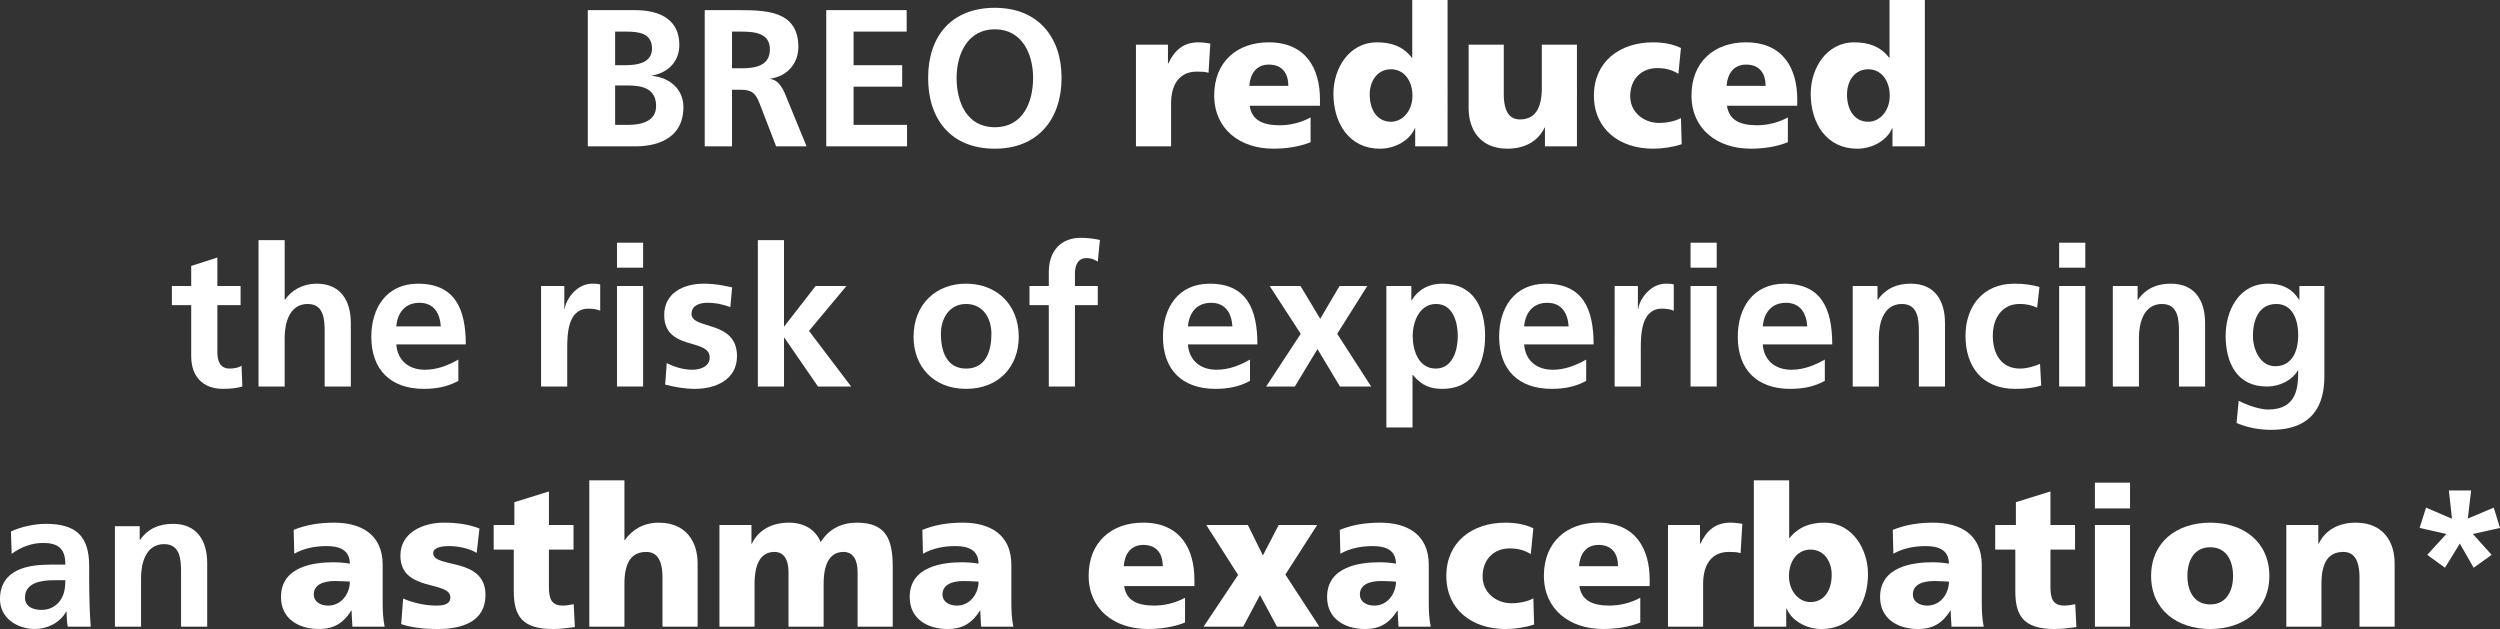 <?xml version="1.0" encoding="iso-8859-1"?>
<!-- Generator: Adobe Illustrator 19.1.0, SVG Export Plug-In . SVG Version: 6.00 Build 0)  -->
<svg version="1.1" xmlns="http://www.w3.org/2000/svg" xmlns:xlink="http://www.w3.org/1999/xlink" x="0px" y="0px"
	 viewBox="0 0 166.556 41.906" style="enable-background:new 0 0 166.556 41.906;" xml:space="preserve">
<rect x="0" y="0" width="166.556" height="41.906" fill="#333333" stroke="none"/>
<g id="Layer_1">
	<g>
		<defs>
			<rect id="SVGID_37_" x="-704.188" y="473.931" width="224" height="71"/>
		</defs>
		<clipPath id="SVGID_2_">
			<use xlink:href="#SVGID_37_"  style="overflow:visible;"/>
		</clipPath>
	</g>
	<g>
		<defs>
			<rect id="SVGID_1067_" x="-704.188" y="615.931" width="224" height="71"/>
		</defs>
		<clipPath id="SVGID_4_">
			<use xlink:href="#SVGID_1067_"  style="overflow:visible;"/>
		</clipPath>
	</g>
	<g>
		<path style="fill:#FFFFFF;" d="M39.161,0.676h3.173c1.17,0,2.925,0.338,2.925,2.327c0,1.079-0.729,1.833-1.808,2.028v0.026
			c1.235,0.117,2.08,0.949,2.08,2.067c0,2.288-2.054,2.626-3.197,2.626h-3.173V0.676z M40.981,4.342h0.741
			c0.767,0,1.716-0.169,1.716-1.105c0-1.053-0.923-1.131-1.755-1.131h-0.702V4.342z M40.981,8.32h0.858
			c0.845,0,1.872-0.208,1.872-1.261c0-1.183-0.962-1.365-1.872-1.365h-0.858V8.32z"/>
		<path style="fill:#FFFFFF;" d="M46.949,0.676h1.963c1.95,0,4.277-0.065,4.277,2.457c0,1.066-0.716,1.95-1.872,2.106v0.026
			c0.493,0.039,0.779,0.533,0.962,0.936l1.456,3.549h-2.028l-1.092-2.834C50.354,6.24,50.121,5.98,49.354,5.98h-0.585v3.77h-1.819
			V0.676z M48.769,4.55h0.599c0.896,0,1.924-0.13,1.924-1.261c0-1.092-1.014-1.183-1.924-1.183h-0.599V4.55z"/>
		<path style="fill:#FFFFFF;" d="M55.048,0.676h5.356v1.43h-3.536v2.236h3.237v1.43h-3.237V8.32h3.562v1.43h-5.383V0.676z"/>
		<path style="fill:#FFFFFF;" d="M66.28,0.52c2.847,0,4.445,1.924,4.445,4.667s-1.572,4.719-4.445,4.719
			c-2.912,0-4.446-1.937-4.446-4.719C61.834,2.405,63.394,0.52,66.28,0.52z M66.28,8.477c1.858,0,2.548-1.651,2.548-3.289
			c0-1.599-0.741-3.237-2.548-3.237c-1.808,0-2.549,1.638-2.549,3.237C63.731,6.825,64.421,8.477,66.28,8.477z"/>
		<path style="fill:#FFFFFF;" d="M80.516,4.849c-0.26-0.078-0.521-0.078-0.793-0.078c-1.093,0-1.703,0.793-1.703,2.119v2.86h-2.34
			V2.977h2.132v1.248h0.025c0.403-0.858,0.988-1.404,2.003-1.404c0.272,0,0.559,0.039,0.793,0.078L80.516,4.849z"/>
		<path style="fill:#FFFFFF;" d="M83.259,7.046c0.13,0.936,0.845,1.3,1.988,1.3c0.638,0,1.365-0.143,2.067-0.521v1.651
			c-0.754,0.299-1.612,0.429-2.483,0.429c-2.235,0-3.938-1.313-3.938-3.549c0-2.236,1.521-3.536,3.627-3.536
			c2.509,0,3.419,1.781,3.419,3.796v0.429H83.259z M85.832,5.72c0-0.78-0.363-1.417-1.3-1.417c-0.845,0-1.248,0.637-1.3,1.417
			H85.832z"/>
		<path style="fill:#FFFFFF;" d="M96.441,9.75h-2.158V8.542h-0.026c-0.299,0.754-1.248,1.365-2.327,1.365
			c-2.015,0-3.094-1.664-3.094-3.666c0-1.664,1.026-3.419,2.898-3.419c0.937,0,1.729,0.247,2.327,1.027h0.026V0h2.354V9.75z
			 M92.671,8.112c0.78,0,1.43-0.741,1.43-1.729c0-1.027-0.571-1.768-1.43-1.768c-0.91,0-1.417,0.78-1.417,1.677
			C91.254,7.372,91.787,8.112,92.671,8.112z"/>
		<path style="fill:#FFFFFF;" d="M105.06,9.75h-2.132V8.502h-0.026c-0.468,0.975-1.404,1.404-2.47,1.404
			c-1.847,0-2.588-1.3-2.588-2.704V2.977h2.341v3.276c0,1.274,0.441,1.703,1.079,1.703c0.962,0,1.456-0.663,1.456-2.119v-2.86h2.34
			V9.75z"/>
		<path style="fill:#FFFFFF;" d="M111.819,4.914c-0.429-0.26-0.858-0.377-1.417-0.377c-1.014,0-1.794,0.702-1.794,1.872
			c0,1.079,0.91,1.781,1.924,1.781c0.533,0,1.066-0.117,1.456-0.325l0.052,1.742c-0.585,0.195-1.287,0.299-1.911,0.299
			c-2.235,0-3.938-1.3-3.938-3.536c0-2.249,1.703-3.549,3.938-3.549c0.702,0,1.326,0.117,1.859,0.377L111.819,4.914z"/>
		<path style="fill:#FFFFFF;" d="M115.057,7.046c0.13,0.936,0.845,1.3,1.988,1.3c0.638,0,1.365-0.143,2.067-0.521v1.651
			c-0.754,0.299-1.612,0.429-2.483,0.429c-2.235,0-3.938-1.313-3.938-3.549c0-2.236,1.521-3.536,3.627-3.536
			c2.509,0,3.419,1.781,3.419,3.796v0.429H115.057z M117.63,5.72c0-0.78-0.363-1.417-1.3-1.417c-0.845,0-1.248,0.637-1.3,1.417
			H117.63z"/>
		<path style="fill:#FFFFFF;" d="M128.238,9.75h-2.157V8.542h-0.026c-0.299,0.754-1.248,1.365-2.327,1.365
			c-2.015,0-3.094-1.664-3.094-3.666c0-1.664,1.026-3.419,2.898-3.419c0.937,0,1.729,0.247,2.327,1.027h0.026V0h2.353V9.75z
			 M124.469,8.112c0.78,0,1.43-0.741,1.43-1.729c0-1.027-0.572-1.768-1.43-1.768c-0.91,0-1.417,0.78-1.417,1.677
			C123.052,7.372,123.585,8.112,124.469,8.112z"/>
		<path style="fill:#FFFFFF;" d="M12.739,20.329h-1.287v-1.274h1.287v-1.339l1.742-0.559v1.898h1.547v1.274h-1.547v3.12
			c0,0.572,0.156,1.105,0.819,1.105c0.312,0,0.611-0.065,0.793-0.182l0.052,1.378c-0.364,0.104-0.767,0.156-1.287,0.156
			c-1.365,0-2.119-0.845-2.119-2.171V20.329z"/>
		<path style="fill:#FFFFFF;" d="M17.225,16h1.741v3.965h0.026c0.442-0.65,1.196-1.066,2.106-1.066c1.586,0,2.274,1.118,2.274,2.626
			v4.225h-1.742v-3.575c0-0.819-0.013-1.924-1.131-1.924c-1.261,0-1.534,1.365-1.534,2.223v3.276h-1.741V16z"/>
		<path style="fill:#FFFFFF;" d="M30.537,25.374c-0.638,0.351-1.365,0.533-2.302,0.533c-2.21,0-3.497-1.274-3.497-3.471
			c0-1.938,1.027-3.536,3.107-3.536c2.483,0,3.186,1.703,3.186,4.043h-4.629c0.078,1.079,0.832,1.69,1.911,1.69
			c0.845,0,1.573-0.312,2.224-0.676V25.374z M29.367,21.746c-0.053-0.845-0.442-1.573-1.418-1.573c-0.975,0-1.469,0.676-1.547,1.573
			H29.367z"/>
		<path style="fill:#FFFFFF;" d="M36.049,19.055h1.547v1.521h0.025c0.078-0.624,0.793-1.677,1.833-1.677
			c0.169,0,0.352,0,0.533,0.052v1.755c-0.156-0.091-0.468-0.143-0.78-0.143c-1.417,0-1.417,1.768-1.417,2.73v2.457h-1.741V19.055z"
			/>
		<path style="fill:#FFFFFF;" d="M41.105,16.169h1.741v1.664h-1.741V16.169z M41.105,19.055h1.741v6.695h-1.741V19.055z"/>
		<path style="fill:#FFFFFF;" d="M48.658,20.459c-0.533-0.182-0.923-0.286-1.56-0.286c-0.469,0-1.027,0.169-1.027,0.741
			c0,1.066,3.029,0.39,3.029,2.809c0,1.56-1.392,2.184-2.809,2.184c-0.663,0-1.339-0.117-1.976-0.286l0.104-1.43
			c0.546,0.273,1.118,0.442,1.717,0.442c0.441,0,1.144-0.169,1.144-0.819c0-1.313-3.029-0.416-3.029-2.834
			c0-1.443,1.262-2.08,2.626-2.08c0.819,0,1.353,0.13,1.898,0.247L48.658,20.459z"/>
		<path style="fill:#FFFFFF;" d="M50.49,16h1.742v5.733h0.026l2.08-2.678h2.054l-2.496,2.99l2.809,3.705h-2.21l-2.236-3.25h-0.026
			v3.25H50.49V16z"/>
		<path style="fill:#FFFFFF;" d="M64.361,18.899c1.989,0,3.511,1.339,3.511,3.549c0,1.924-1.287,3.458-3.511,3.458
			c-2.21,0-3.497-1.534-3.497-3.458C60.864,20.238,62.386,18.899,64.361,18.899z M64.361,24.555c1.34,0,1.69-1.196,1.69-2.314
			c0-1.027-0.546-1.989-1.69-1.989c-1.131,0-1.677,0.988-1.677,1.989C62.685,23.345,63.035,24.555,64.361,24.555z"/>
		<path style="fill:#FFFFFF;" d="M69.874,20.329h-1.287v-1.274h1.287v-0.936c0-1.339,0.754-2.275,2.132-2.275
			c0.442,0,0.937,0.065,1.274,0.143l-0.144,1.443c-0.155-0.091-0.377-0.234-0.754-0.234c-0.585,0-0.767,0.507-0.767,1.027v0.832
			h1.521v1.274h-1.521v5.421h-1.742V20.329z"/>
		<path style="fill:#FFFFFF;" d="M83.277,25.374c-0.638,0.351-1.365,0.533-2.302,0.533c-2.21,0-3.497-1.274-3.497-3.471
			c0-1.938,1.027-3.536,3.107-3.536c2.483,0,3.186,1.703,3.186,4.043h-4.629c0.078,1.079,0.832,1.69,1.911,1.69
			c0.845,0,1.573-0.312,2.224-0.676V25.374z M82.107,21.746c-0.053-0.845-0.442-1.573-1.418-1.573c-0.975,0-1.469,0.676-1.547,1.573
			H82.107z"/>
		<path style="fill:#FFFFFF;" d="M84.589,19.055h2.055l1.312,2.184l1.287-2.184h1.847l-2.002,3.185l2.262,3.51h-2.08l-1.495-2.496
			l-1.508,2.496h-1.911l2.301-3.51L84.589,19.055z"/>
		<path style="fill:#FFFFFF;" d="M92.363,19.055h1.664v0.949h0.025c0.391-0.65,1.053-1.105,2.08-1.105
			c2.055,0,2.809,1.638,2.809,3.484c0,1.833-0.754,3.523-2.848,3.523c-0.741,0-1.352-0.182-1.963-0.923h-0.026v3.497h-1.741V19.055z
			 M94.118,22.383c0,0.949,0.377,2.171,1.534,2.171c1.144,0,1.469-1.248,1.469-2.171c0-0.897-0.312-2.132-1.443-2.132
			C94.56,20.251,94.118,21.447,94.118,22.383z"/>
		<path style="fill:#FFFFFF;" d="M105.676,25.374c-0.638,0.351-1.365,0.533-2.302,0.533c-2.21,0-3.497-1.274-3.497-3.471
			c0-1.938,1.027-3.536,3.107-3.536c2.483,0,3.186,1.703,3.186,4.043h-4.629c0.078,1.079,0.832,1.69,1.911,1.69
			c0.845,0,1.573-0.312,2.224-0.676V25.374z M104.506,21.746c-0.053-0.845-0.442-1.573-1.418-1.573
			c-0.975,0-1.469,0.676-1.547,1.573H104.506z"/>
		<path style="fill:#FFFFFF;" d="M107.572,19.055h1.548v1.521h0.025c0.078-0.624,0.793-1.677,1.833-1.677
			c0.169,0,0.352,0,0.533,0.052v1.755c-0.156-0.091-0.468-0.143-0.78-0.143c-1.417,0-1.417,1.768-1.417,2.73v2.457h-1.742V19.055z"
			/>
		<path style="fill:#FFFFFF;" d="M112.629,16.169h1.742v1.664h-1.742V16.169z M112.629,19.055h1.742v6.695h-1.742V19.055z"/>
		<path style="fill:#FFFFFF;" d="M121.574,25.374c-0.638,0.351-1.365,0.533-2.302,0.533c-2.21,0-3.497-1.274-3.497-3.471
			c0-1.938,1.027-3.536,3.107-3.536c2.483,0,3.186,1.703,3.186,4.043h-4.629c0.078,1.079,0.832,1.69,1.911,1.69
			c0.845,0,1.573-0.312,2.224-0.676V25.374z M120.404,21.746c-0.053-0.845-0.442-1.573-1.418-1.573
			c-0.975,0-1.469,0.676-1.547,1.573H120.404z"/>
		<path style="fill:#FFFFFF;" d="M123.433,19.055h1.65v0.91h0.026c0.546-0.767,1.287-1.066,2.197-1.066
			c1.586,0,2.274,1.118,2.274,2.626v4.225h-1.741v-3.575c0-0.819-0.014-1.924-1.132-1.924c-1.261,0-1.534,1.365-1.534,2.223v3.276
			h-1.741V19.055z"/>
		<path style="fill:#FFFFFF;" d="M135.718,20.498c-0.312-0.143-0.65-0.247-1.183-0.247c-1.079,0-1.769,0.858-1.769,2.119
			c0,1.235,0.585,2.185,1.807,2.185c0.494,0,1.04-0.182,1.34-0.312l0.077,1.443c-0.507,0.156-1.026,0.221-1.741,0.221
			c-2.197,0-3.303-1.495-3.303-3.536c0-1.937,1.145-3.471,3.237-3.471c0.702,0,1.209,0.078,1.69,0.221L135.718,20.498z"/>
		<path style="fill:#FFFFFF;" d="M137.186,16.169h1.742v1.664h-1.742V16.169z M137.186,19.055h1.742v6.695h-1.742V19.055z"/>
		<path style="fill:#FFFFFF;" d="M140.762,19.055h1.65v0.91h0.026c0.546-0.767,1.287-1.066,2.197-1.066
			c1.586,0,2.274,1.118,2.274,2.626v4.225h-1.742v-3.575c0-0.819-0.013-1.924-1.131-1.924c-1.261,0-1.534,1.365-1.534,2.223v3.276
			h-1.741V19.055z"/>
		<path style="fill:#FFFFFF;" d="M154.854,19.055v6.045c0,1.82-0.728,3.536-3.536,3.536c-0.688,0-1.481-0.104-2.313-0.455
			l0.143-1.482c0.533,0.286,1.404,0.585,1.95,0.585c1.924,0,2.015-1.443,2.015-2.6h-0.025c-0.325,0.572-1.105,1.066-2.08,1.066
			c-1.977,0-2.73-1.586-2.73-3.38c0-1.612,0.832-3.471,2.834-3.471c0.885,0,1.573,0.299,2.055,1.066h0.025v-0.91H154.854z
			 M153.111,22.332c0-1.144-0.441-2.08-1.455-2.08c-1.184,0-1.561,1.092-1.561,2.119c0,0.91,0.481,2.028,1.482,2.028
			C152.67,24.398,153.111,23.449,153.111,22.332z"/>
		<path style="fill:#FFFFFF;" d="M0.728,35.406c0.676-0.312,1.586-0.507,2.327-0.507c2.041,0,2.886,0.845,2.886,2.821v0.858
			c0,0.676,0.014,1.183,0.026,1.677c0.013,0.507,0.039,0.975,0.078,1.495H4.511c-0.065-0.351-0.065-0.793-0.078-1.001H4.406
			c-0.402,0.741-1.273,1.157-2.066,1.157c-1.184,0-2.34-0.715-2.34-1.989c0-1.001,0.48-1.586,1.144-1.911s1.521-0.39,2.249-0.39
			h0.962c0-1.079-0.48-1.443-1.508-1.443c-0.741,0-1.482,0.286-2.067,0.728L0.728,35.406z M2.769,40.632
			c0.533,0,0.949-0.234,1.222-0.598c0.286-0.377,0.364-0.858,0.364-1.378H3.601c-0.78,0-1.937,0.13-1.937,1.157
			C1.664,40.385,2.145,40.632,2.769,40.632z"/>
		<path style="fill:#FFFFFF;" d="M7.656,35.055h1.651v0.91h0.026c0.546-0.767,1.287-1.066,2.196-1.066
			c1.587,0,2.275,1.118,2.275,2.626v4.225h-1.742v-3.575c0-0.819-0.013-1.924-1.131-1.924c-1.261,0-1.534,1.365-1.534,2.223v3.276
			H7.656V35.055z"/>
		<path style="fill:#FFFFFF;" d="M23.479,41.75c-0.013-0.364-0.052-0.715-0.052-1.066H23.4c-0.533,0.845-1.183,1.222-2.145,1.222
			c-1.34,0-2.535-0.663-2.535-2.132c0-2.067,2.249-2.314,3.497-2.314c0.377,0,0.793,0.039,1.092,0.091
			c-0.013-0.923-0.702-1.17-1.547-1.17c-0.754,0-1.508,0.143-2.158,0.507l-0.039-1.586c0.832-0.338,1.703-0.481,2.704-0.481
			c1.729,0,3.225,0.741,3.225,2.808v2.522c0,0.533,0.025,1.066,0.13,1.599H23.479z M21.866,40.347c0.885,0,1.443-0.806,1.443-1.599
			c-0.299-0.013-0.637-0.039-0.988-0.039c-0.793,0-1.417,0.247-1.417,0.897C20.904,40.073,21.32,40.347,21.866,40.347z"/>
		<path style="fill:#FFFFFF;" d="M26.858,39.878c0.546,0.234,1.353,0.468,2.197,0.468c0.481,0,0.949-0.078,0.949-0.546
			c0-1.144-3.328-0.338-3.328-2.782c0-1.561,1.534-2.197,2.886-2.197c0.807,0,1.625,0.091,2.38,0.39l-0.183,1.625
			c-0.494-0.299-1.234-0.455-1.82-0.455c-0.507,0-1.078,0.091-1.078,0.468c0,1.053,3.483,0.221,3.483,2.795
			c0,1.807-1.625,2.262-3.159,2.262c-1.053,0-1.768-0.104-2.457-0.325L26.858,39.878z"/>
		<path style="fill:#FFFFFF;" d="M32.891,34.977h1.378v-1.521l2.302-0.715v2.236h1.638v1.638H36.57v2.496
			c0,0.819,0.194,1.235,0.936,1.235c0.234,0,0.481-0.052,0.715-0.091l0.078,1.521c-0.441,0.052-0.884,0.13-1.469,0.13
			c-2.094,0-2.601-0.923-2.601-2.535v-2.756h-1.339V34.977z"/>
		<path style="fill:#FFFFFF;" d="M39.26,32h2.341v3.979h0.025c0.508-0.702,1.248-1.157,2.263-1.157c1.846,0,2.587,1.3,2.587,2.704
			v4.225h-2.34v-3.276c0-1.274-0.442-1.703-1.079-1.703c-0.962,0-1.456,0.663-1.456,2.119v2.86H39.26V32z"/>
		<path style="fill:#FFFFFF;" d="M47.932,34.977h2.132v1.248h0.025c0.469-0.975,1.404-1.404,2.471-1.404
			c0.962,0,1.755,0.416,2.119,1.3c0.546-0.91,1.442-1.3,2.405-1.3c1.949,0,2.392,1.105,2.392,2.938v3.991h-2.34v-3.64
			c0-0.767-0.273-1.339-0.937-1.339c-0.832,0-1.326,0.663-1.326,2.119v2.86h-2.34v-3.64c0-0.767-0.272-1.339-0.936-1.339
			c-0.832,0-1.326,0.663-1.326,2.119v2.86h-2.34V34.977z"/>
		<path style="fill:#FFFFFF;" d="M65.364,41.75c-0.013-0.364-0.052-0.715-0.052-1.066h-0.026c-0.533,0.845-1.183,1.222-2.145,1.222
			c-1.34,0-2.535-0.663-2.535-2.132c0-2.067,2.249-2.314,3.497-2.314c0.377,0,0.793,0.039,1.092,0.091
			c-0.013-0.923-0.702-1.17-1.547-1.17c-0.754,0-1.508,0.143-2.158,0.507l-0.039-1.586c0.832-0.338,1.703-0.481,2.704-0.481
			c1.729,0,3.224,0.741,3.224,2.808v2.522c0,0.533,0.026,1.066,0.131,1.599H65.364z M63.752,40.347c0.885,0,1.443-0.806,1.443-1.599
			c-0.299-0.013-0.637-0.039-0.988-0.039c-0.793,0-1.417,0.247-1.417,0.897C62.79,40.073,63.206,40.347,63.752,40.347z"/>
		<path style="fill:#FFFFFF;" d="M74.894,39.046c0.13,0.936,0.845,1.3,1.988,1.3c0.638,0,1.365-0.143,2.067-0.521v1.651
			c-0.754,0.299-1.612,0.429-2.483,0.429c-2.235,0-3.938-1.313-3.938-3.549c0-2.236,1.521-3.536,3.627-3.536
			c2.509,0,3.419,1.781,3.419,3.796v0.429H74.894z M77.467,37.72c0-0.78-0.363-1.417-1.3-1.417c-0.845,0-1.248,0.637-1.3,1.417
			H77.467z"/>
		<path style="fill:#FFFFFF;" d="M82.485,38.305l-2.119-3.328h2.77l1.001,2.028l1.053-2.028h2.562l-2.119,3.302l2.262,3.471h-2.821
			l-1.131-2.106l-1.118,2.106h-2.639L82.485,38.305z"/>
		<path style="fill:#FFFFFF;" d="M93.172,41.75c-0.013-0.364-0.052-0.715-0.052-1.066h-0.026c-0.533,0.845-1.183,1.222-2.145,1.222
			c-1.34,0-2.535-0.663-2.535-2.132c0-2.067,2.249-2.314,3.497-2.314c0.377,0,0.793,0.039,1.092,0.091
			c-0.013-0.923-0.702-1.17-1.547-1.17c-0.754,0-1.508,0.143-2.158,0.507l-0.039-1.586c0.832-0.338,1.703-0.481,2.704-0.481
			c1.729,0,3.225,0.741,3.225,2.808v2.522c0,0.533,0.025,1.066,0.13,1.599H93.172z M91.56,40.347c0.885,0,1.443-0.806,1.443-1.599
			c-0.299-0.013-0.637-0.039-0.988-0.039c-0.793,0-1.417,0.247-1.417,0.897C90.598,40.073,91.014,40.347,91.56,40.347z"/>
		<path style="fill:#FFFFFF;" d="M101.986,36.914c-0.429-0.26-0.858-0.377-1.417-0.377c-1.014,0-1.794,0.702-1.794,1.872
			c0,1.079,0.91,1.781,1.924,1.781c0.533,0,1.066-0.117,1.456-0.325l0.052,1.742c-0.585,0.195-1.287,0.299-1.911,0.299
			c-2.235,0-3.938-1.3-3.938-3.536c0-2.249,1.703-3.549,3.938-3.549c0.702,0,1.326,0.117,1.859,0.377L101.986,36.914z"/>
		<path style="fill:#FFFFFF;" d="M105.224,39.046c0.13,0.936,0.845,1.3,1.988,1.3c0.638,0,1.365-0.143,2.067-0.521v1.651
			c-0.754,0.299-1.612,0.429-2.483,0.429c-2.235,0-3.938-1.313-3.938-3.549c0-2.236,1.521-3.536,3.627-3.536
			c2.509,0,3.419,1.781,3.419,3.796v0.429H105.224z M107.797,37.72c0-0.78-0.363-1.417-1.3-1.417c-0.845,0-1.248,0.637-1.3,1.417
			H107.797z"/>
		<path style="fill:#FFFFFF;" d="M115.962,36.849c-0.261-0.078-0.521-0.078-0.793-0.078c-1.093,0-1.703,0.793-1.703,2.119v2.86
			h-2.341v-6.773h2.133v1.248h0.025c0.403-0.858,0.988-1.404,2.002-1.404c0.273,0,0.56,0.039,0.794,0.078L115.962,36.849z"/>
		<path style="fill:#FFFFFF;" d="M116.845,32h2.354v3.848h0.025c0.599-0.754,1.392-1.027,2.327-1.027
			c1.872,0,2.899,1.781,2.899,3.419c0,2.002-1.079,3.666-3.094,3.666c-1.079,0-2.028-0.611-2.327-1.365h-0.026v1.209h-2.158V32z
			 M120.615,36.615c-0.858,0-1.43,0.754-1.43,1.768c0,0.988,0.649,1.729,1.43,1.729c0.884,0,1.417-0.741,1.417-1.82
			C122.032,37.396,121.525,36.615,120.615,36.615z"/>
		<path style="fill:#FFFFFF;" d="M130.014,41.75c-0.013-0.364-0.052-0.715-0.052-1.066h-0.026c-0.533,0.845-1.183,1.222-2.145,1.222
			c-1.34,0-2.535-0.663-2.535-2.132c0-2.067,2.249-2.314,3.497-2.314c0.377,0,0.793,0.039,1.092,0.091
			c-0.013-0.923-0.702-1.17-1.547-1.17c-0.754,0-1.508,0.143-2.158,0.507l-0.039-1.586c0.832-0.338,1.703-0.481,2.704-0.481
			c1.729,0,3.225,0.741,3.225,2.808v2.522c0,0.533,0.025,1.066,0.13,1.599H130.014z M128.401,40.347
			c0.885,0,1.443-0.806,1.443-1.599c-0.299-0.013-0.637-0.039-0.988-0.039c-0.793,0-1.417,0.247-1.417,0.897
			C127.439,40.073,127.855,40.347,128.401,40.347z"/>
		<path style="fill:#FFFFFF;" d="M132.926,34.977h1.378v-1.521l2.302-0.715v2.236h1.638v1.638h-1.638v2.496
			c0,0.819,0.194,1.235,0.936,1.235c0.234,0,0.481-0.052,0.715-0.091l0.078,1.521c-0.441,0.052-0.884,0.13-1.469,0.13
			c-2.094,0-2.601-0.923-2.601-2.535v-2.756h-1.339V34.977z"/>
		<path style="fill:#FFFFFF;" d="M141.908,33.872h-2.34v-1.716h2.34V33.872z M139.568,34.977h2.34v6.773h-2.34V34.977z"/>
		<path style="fill:#FFFFFF;" d="M143.312,38.37c0-2.249,1.703-3.549,3.938-3.549c2.236,0,3.939,1.3,3.939,3.549
			c0,2.236-1.703,3.536-3.939,3.536C145.016,41.906,143.312,40.606,143.312,38.37z M148.772,38.37c0-1.014-0.442-1.911-1.521-1.911
			s-1.521,0.897-1.521,1.911c0,1.001,0.441,1.898,1.521,1.898S148.772,39.372,148.772,38.37z"/>
		<path style="fill:#FFFFFF;" d="M152.32,34.977h2.133v1.248h0.025c0.469-0.975,1.404-1.404,2.471-1.404
			c1.846,0,2.587,1.3,2.587,2.704v4.225h-2.34v-3.276c0-1.274-0.442-1.703-1.079-1.703c-0.962,0-1.456,0.663-1.456,2.119v2.86
			h-2.341V34.977z"/>
		<path style="fill:#FFFFFF;" d="M164.749,35.575l1.248,1.391l-1.196,0.858l-0.923-1.612l-0.988,1.612l-1.183-0.858l1.273-1.391
			l-1.781-0.403l0.43-1.352l1.729,0.741l-0.208-1.885h1.482l-0.221,1.872l1.729-0.728l0.416,1.352L164.749,35.575z"/>
	</g>
</g>
<g id="Layer_2">
</g>
</svg>
